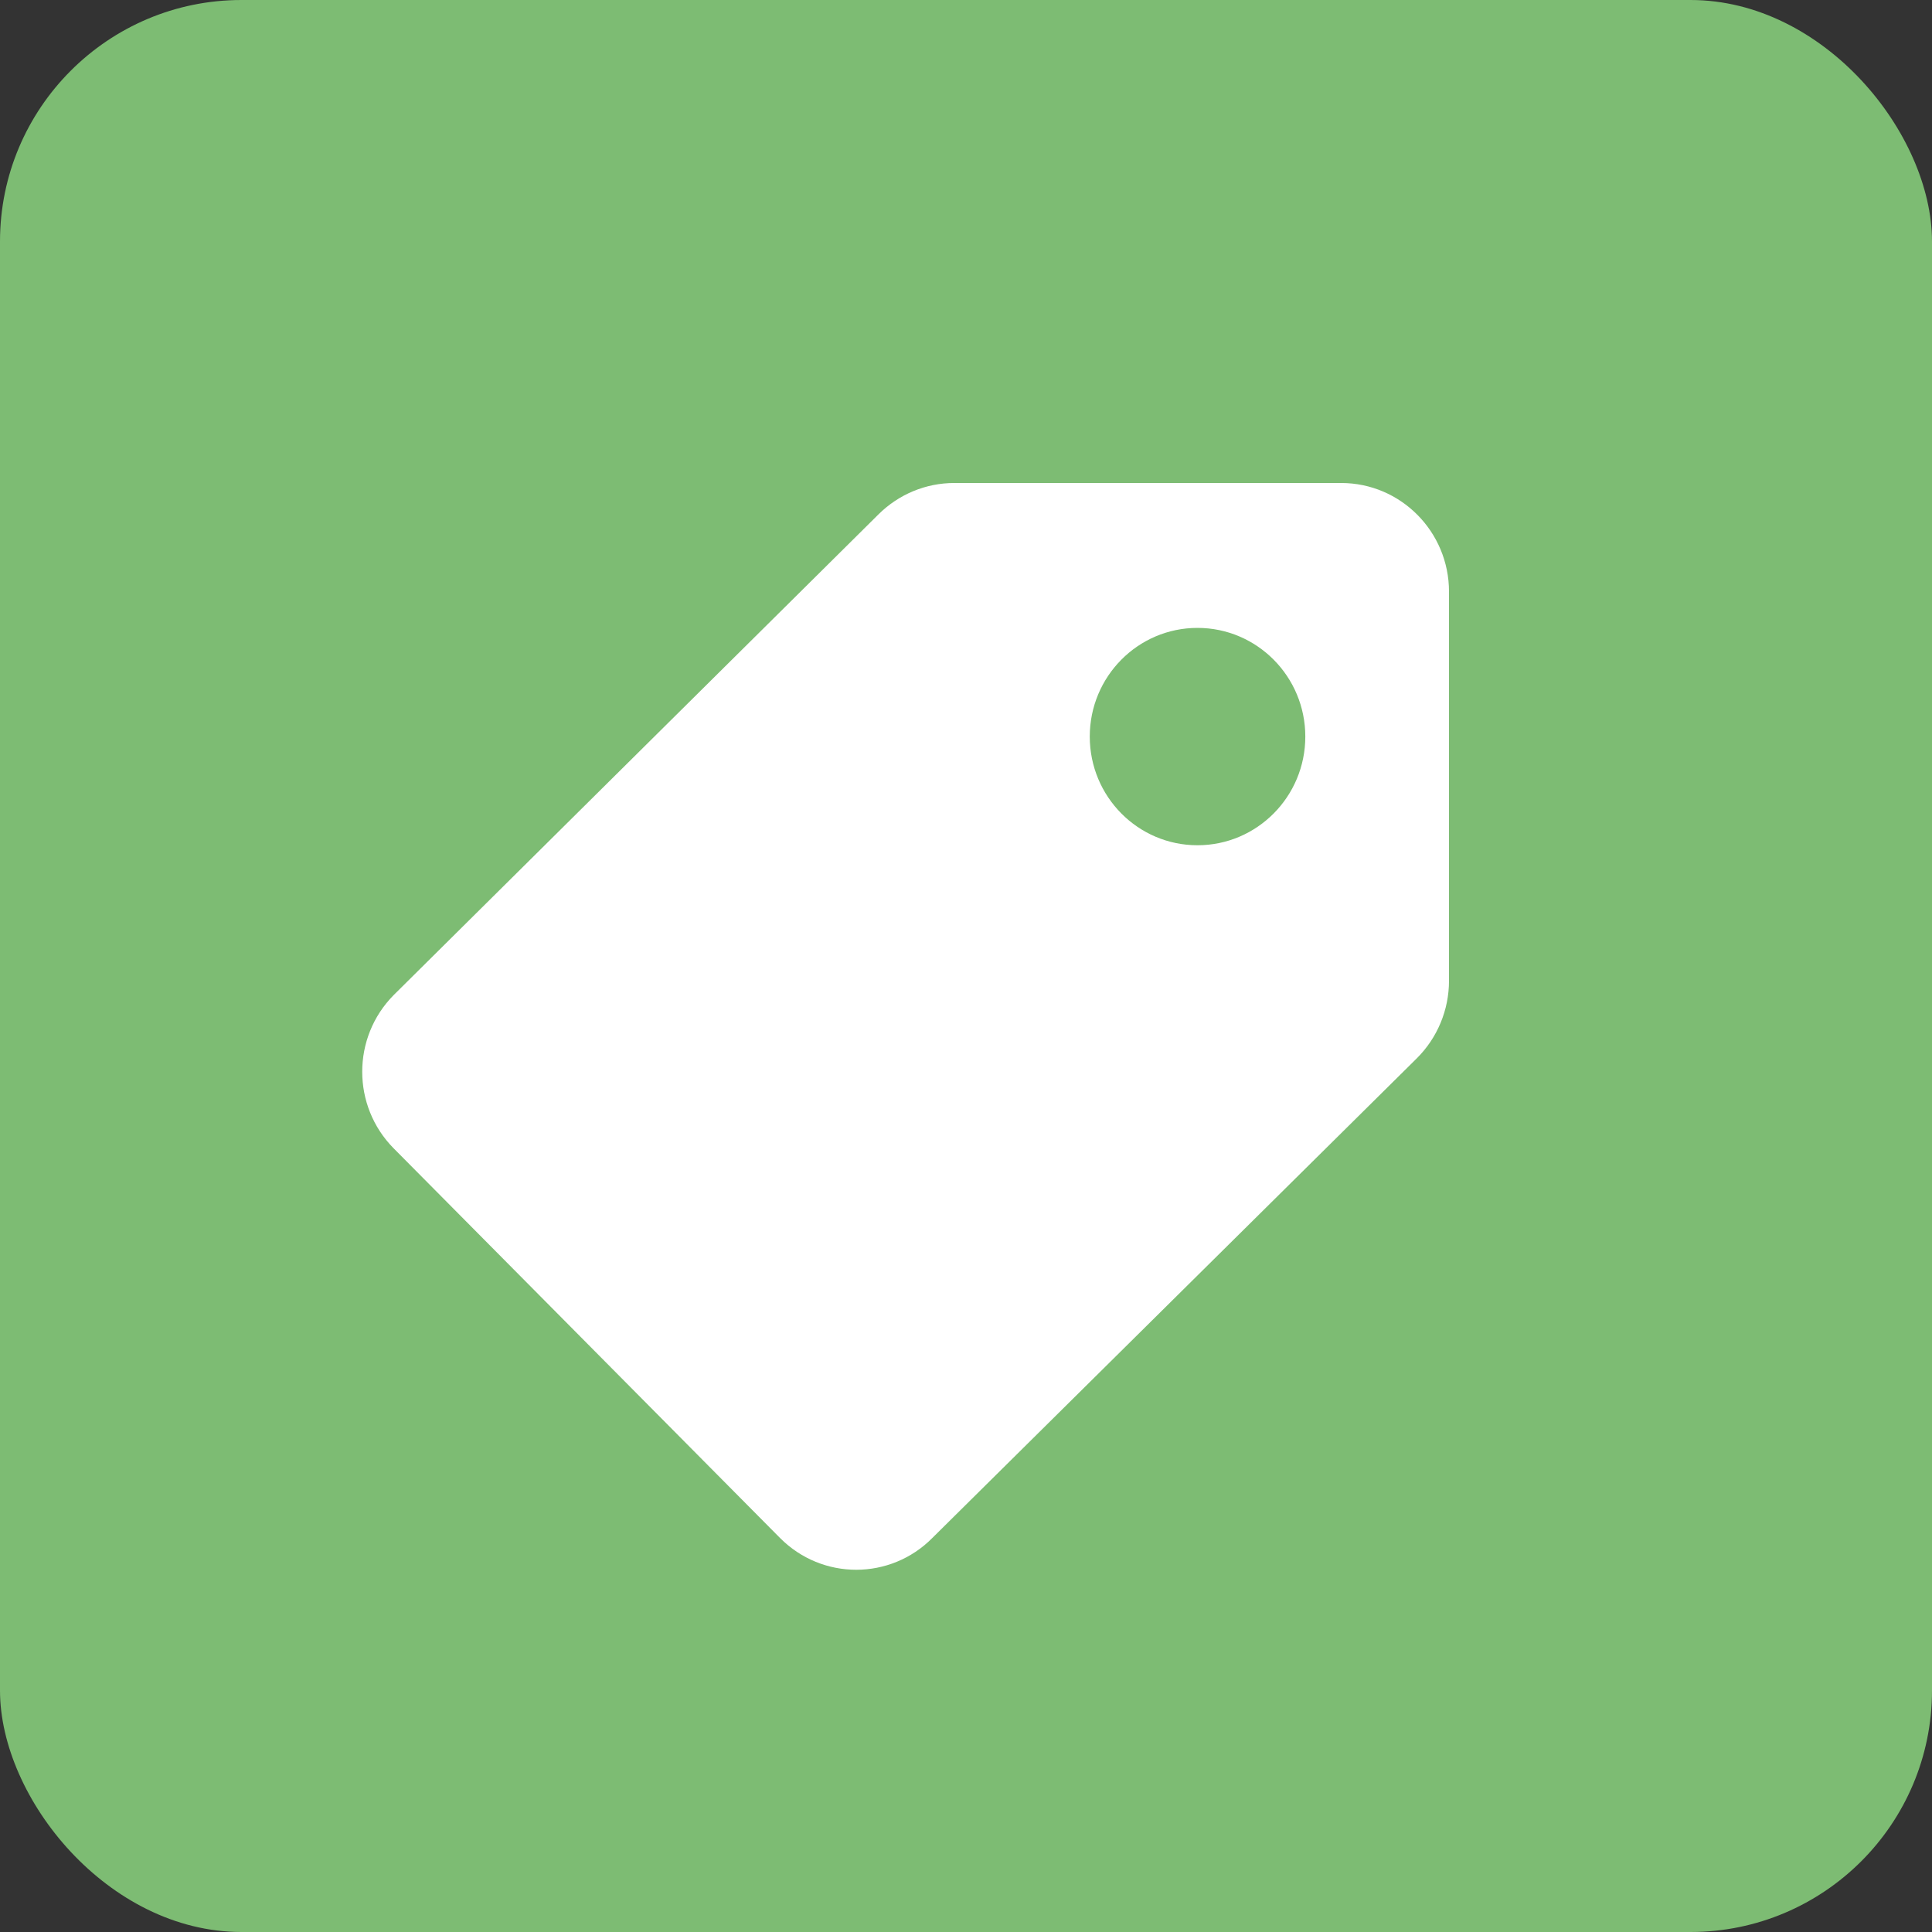 <svg width="16" height="16" viewBox="0 0 16 16" fill="none" xmlns="http://www.w3.org/2000/svg">
<rect x="0" y="0" width="16" height="16" fill="#333333" stroke="none"/>
<rect width="16" height="16" rx="2" fill="#7DBC73"/>
<path fill-rule="evenodd" clip-rule="evenodd" d="M3.26 8.241C2.913 8.592 2.913 9.159 3.26 9.51L6.459 12.736L6.46 12.737C6.809 13.088 7.374 13.088 7.722 12.736L11.733 8.765C11.904 8.595 12 8.364 12 8.122V4.9C12 4.403 11.6 4 11.107 4H7.902C7.668 4 7.444 4.093 7.277 4.258L3.26 8.241ZM10.81 6.1C10.81 6.597 10.41 7 9.917 7C9.424 7 9.025 6.597 9.025 6.1C9.025 5.603 9.424 5.2 9.917 5.2C10.41 5.2 10.81 5.603 10.81 6.1Z" fill="white"/>
</svg>
